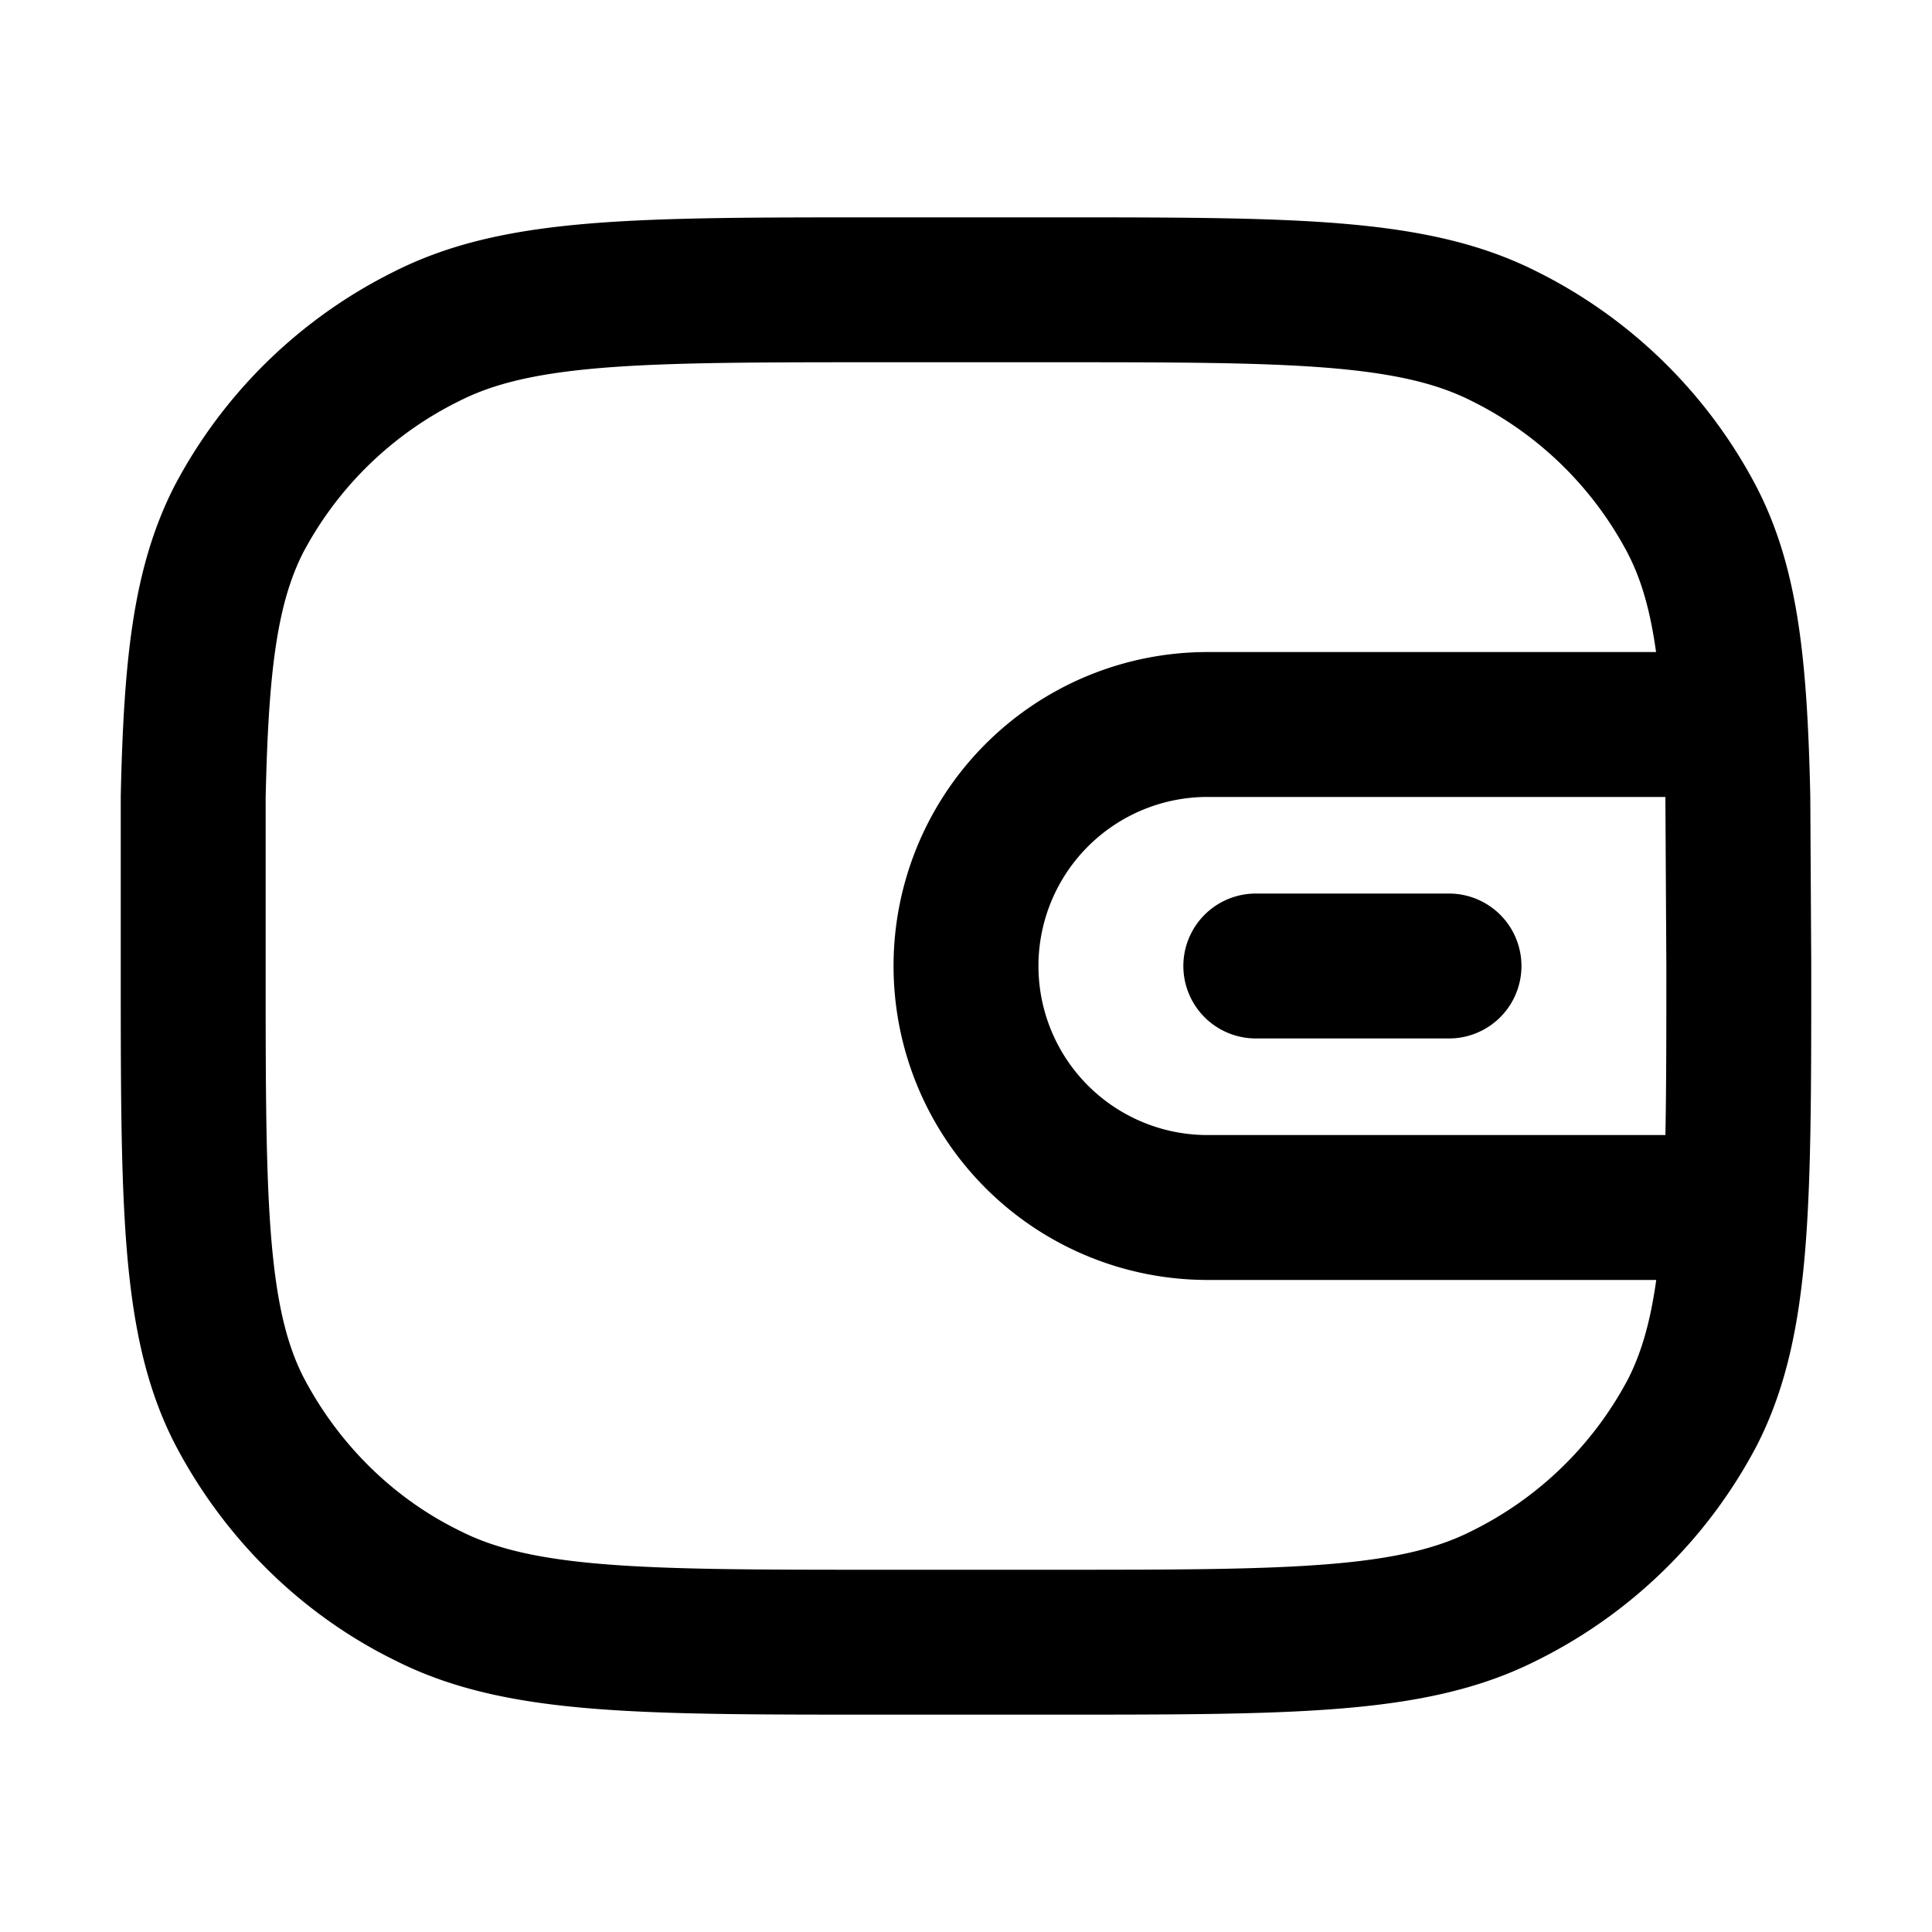 <svg xmlns="http://www.w3.org/2000/svg" viewBox="0 0 20 20"><path d="M17.5 7.5h-5A2.5 2.5 0 0 0 10 10v0a2.5 2.5 0 0 0 2.5 2.5h5M13 10h2m-5.89 7h1.78c2.49 0 3.73 0 4.68-.48a4.41 4.41 0 0 0 1.95-1.9c.48-.94.48-2.17.48-4.62l-.01-1.75c-.03-1.35-.12-2.18-.47-2.86a4.41 4.41 0 0 0-1.95-1.91C14.62 3 13.37 3 10.9 3H9.1c-2.49 0-3.73 0-4.68.48a4.41 4.41 0 0 0-1.95 1.9c-.35.69-.44 1.52-.47 2.87L2 10c0 2.45 0 3.68.48 4.61.43.82 1.11 1.5 1.95 1.91.95.48 2.2.48 4.68.48Z" fill="none" stroke="currentColor" stroke-width="1.5" stroke-linecap="round"/></svg>